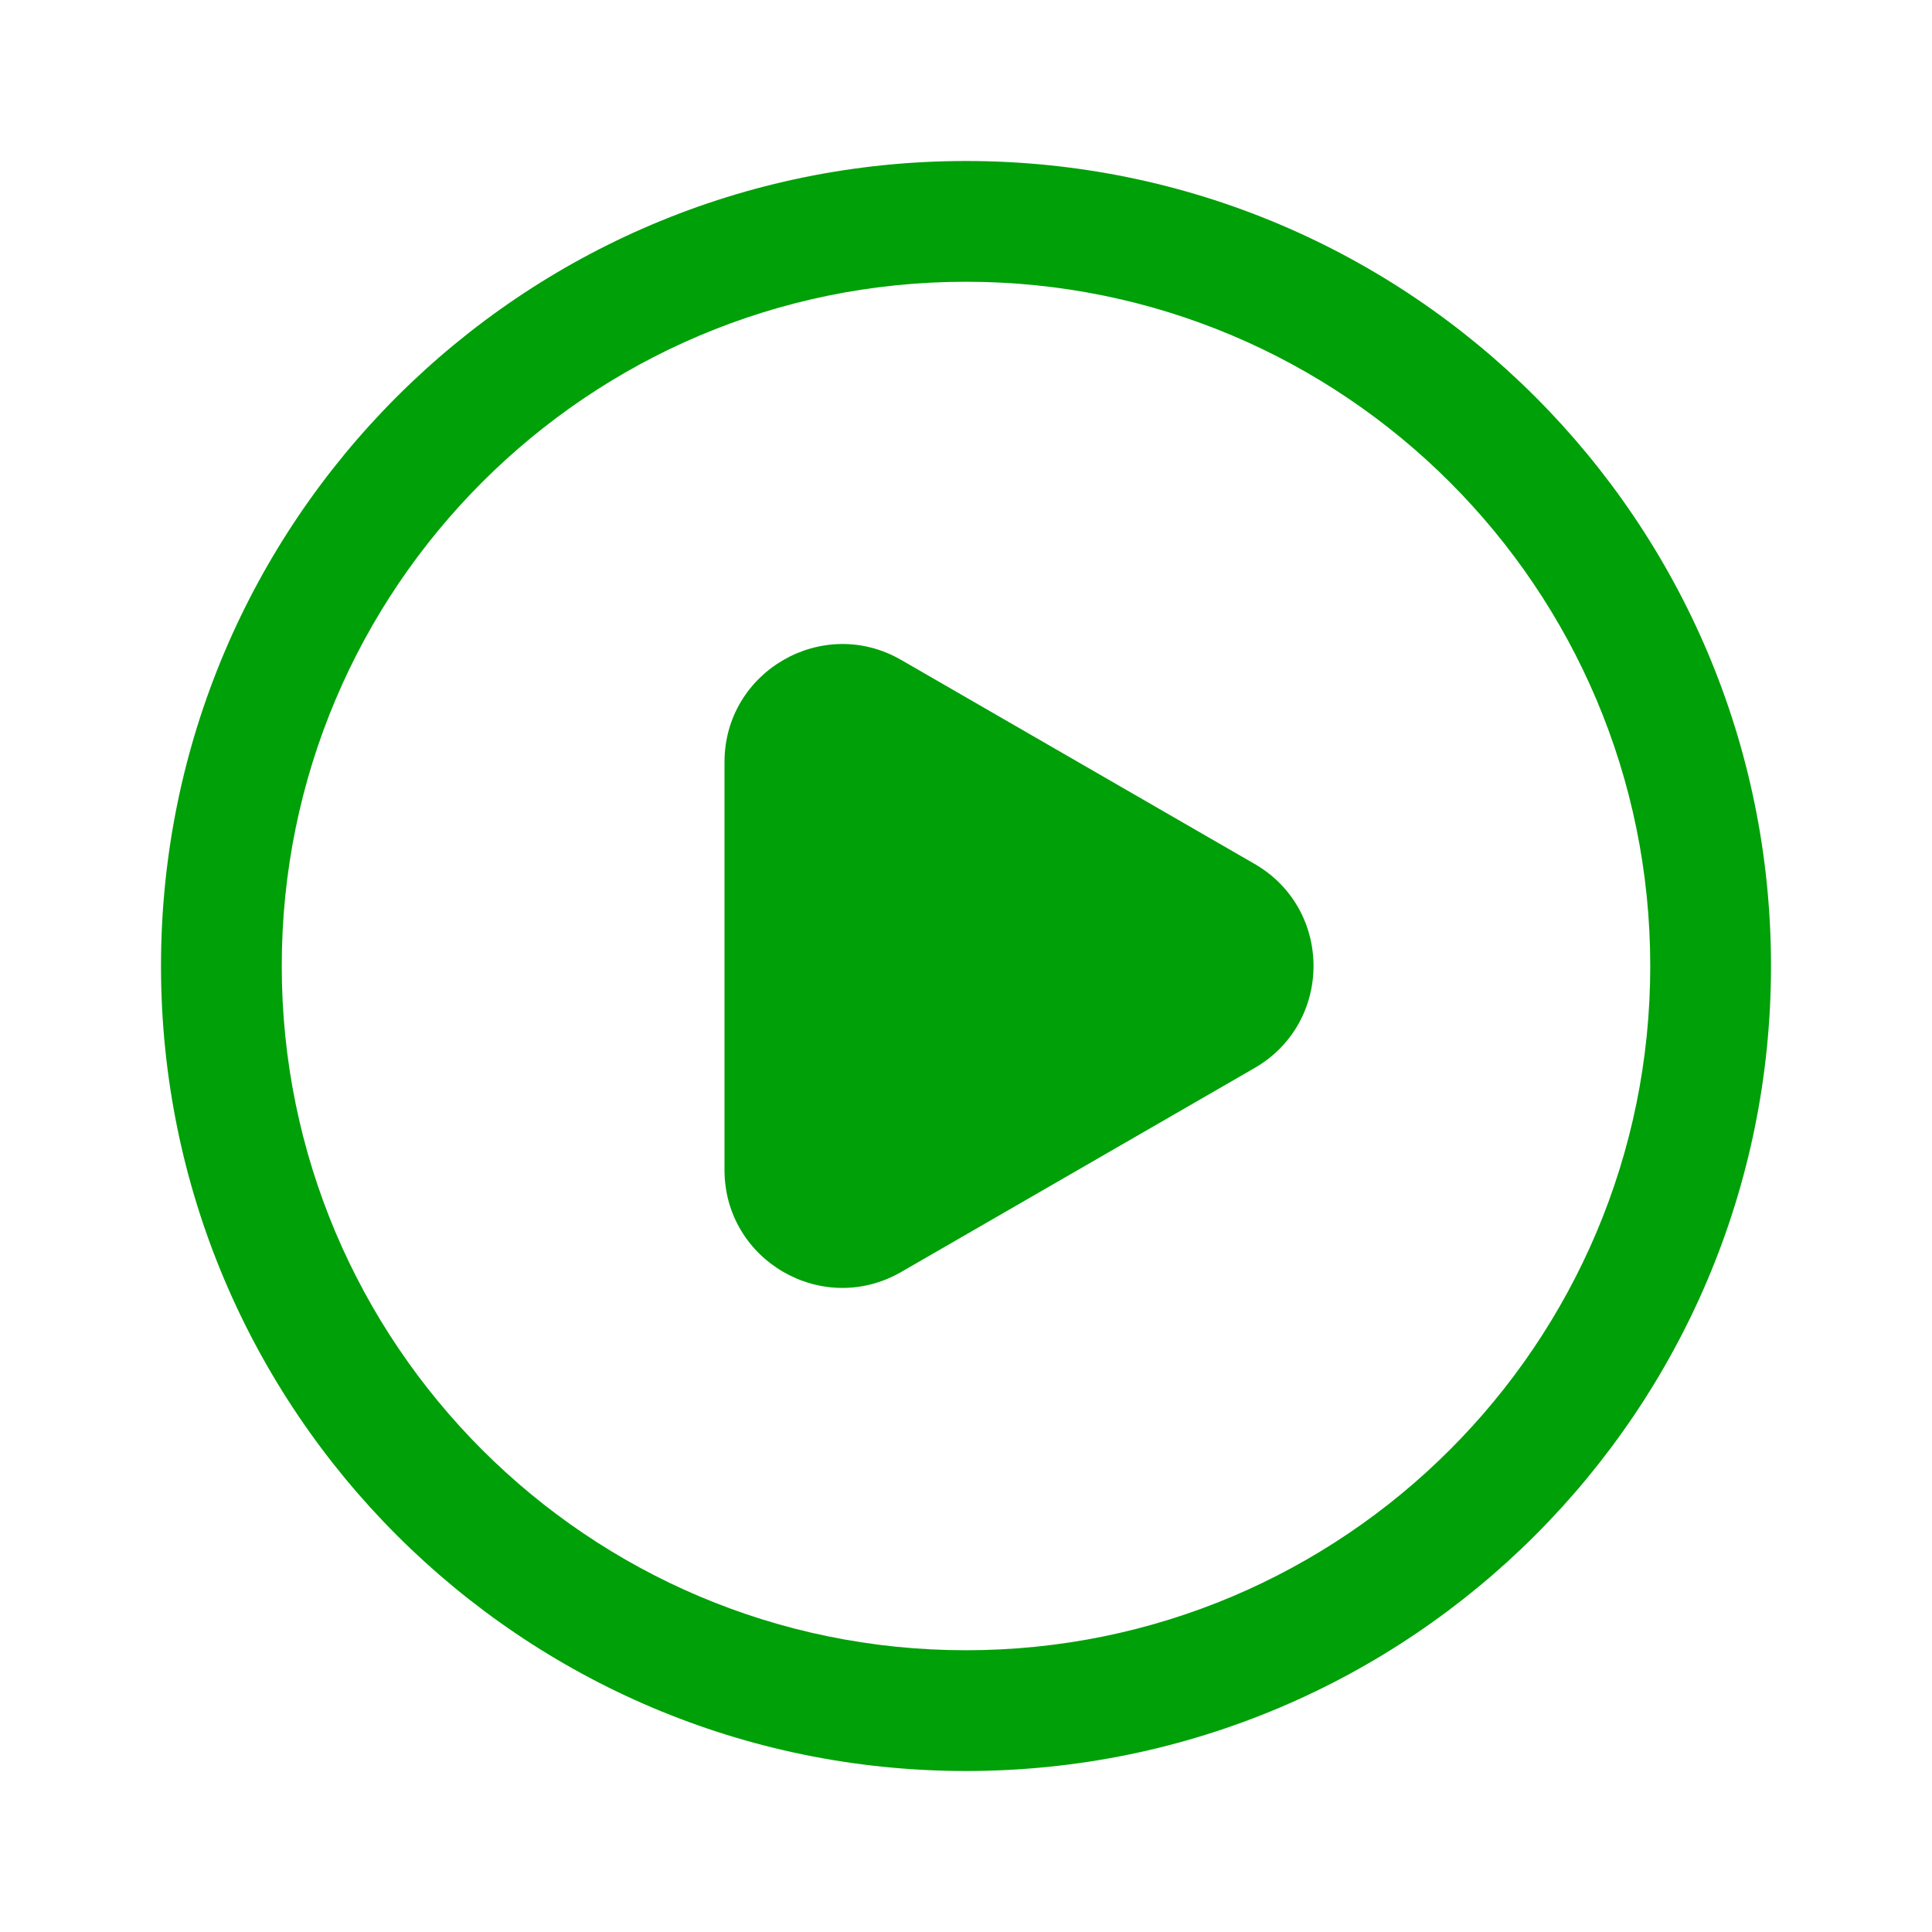 <svg fill="none" height="24" viewBox="0 0 24 24" width="24" xmlns="http://www.w3.org/2000/svg"><g fill="#00a008"><path d="m9 9.466c0-1.126 1.22-1.831 2.195-1.268l4.39 2.534c.976.563.976 1.972 0 2.535l-4.39 2.534c-.976.563-2.195-.141-2.195-1.268z"/><path clip-rule="evenodd" d="m12 2c5.523 0 10 4.477 10 10 0 5.523-4.477 10-10 10-5.523 0-10-4.477-10-10 0-5.523 4.477-10 10-10zm0 1.5c-4.694 0-8.5 3.806-8.5 8.5 0 4.694 3.806 8.5 8.5 8.5 4.694 0 8.5-3.806 8.5-8.5 0-4.694-3.806-8.5-8.5-8.5z" fill-rule="evenodd"/></g></svg>